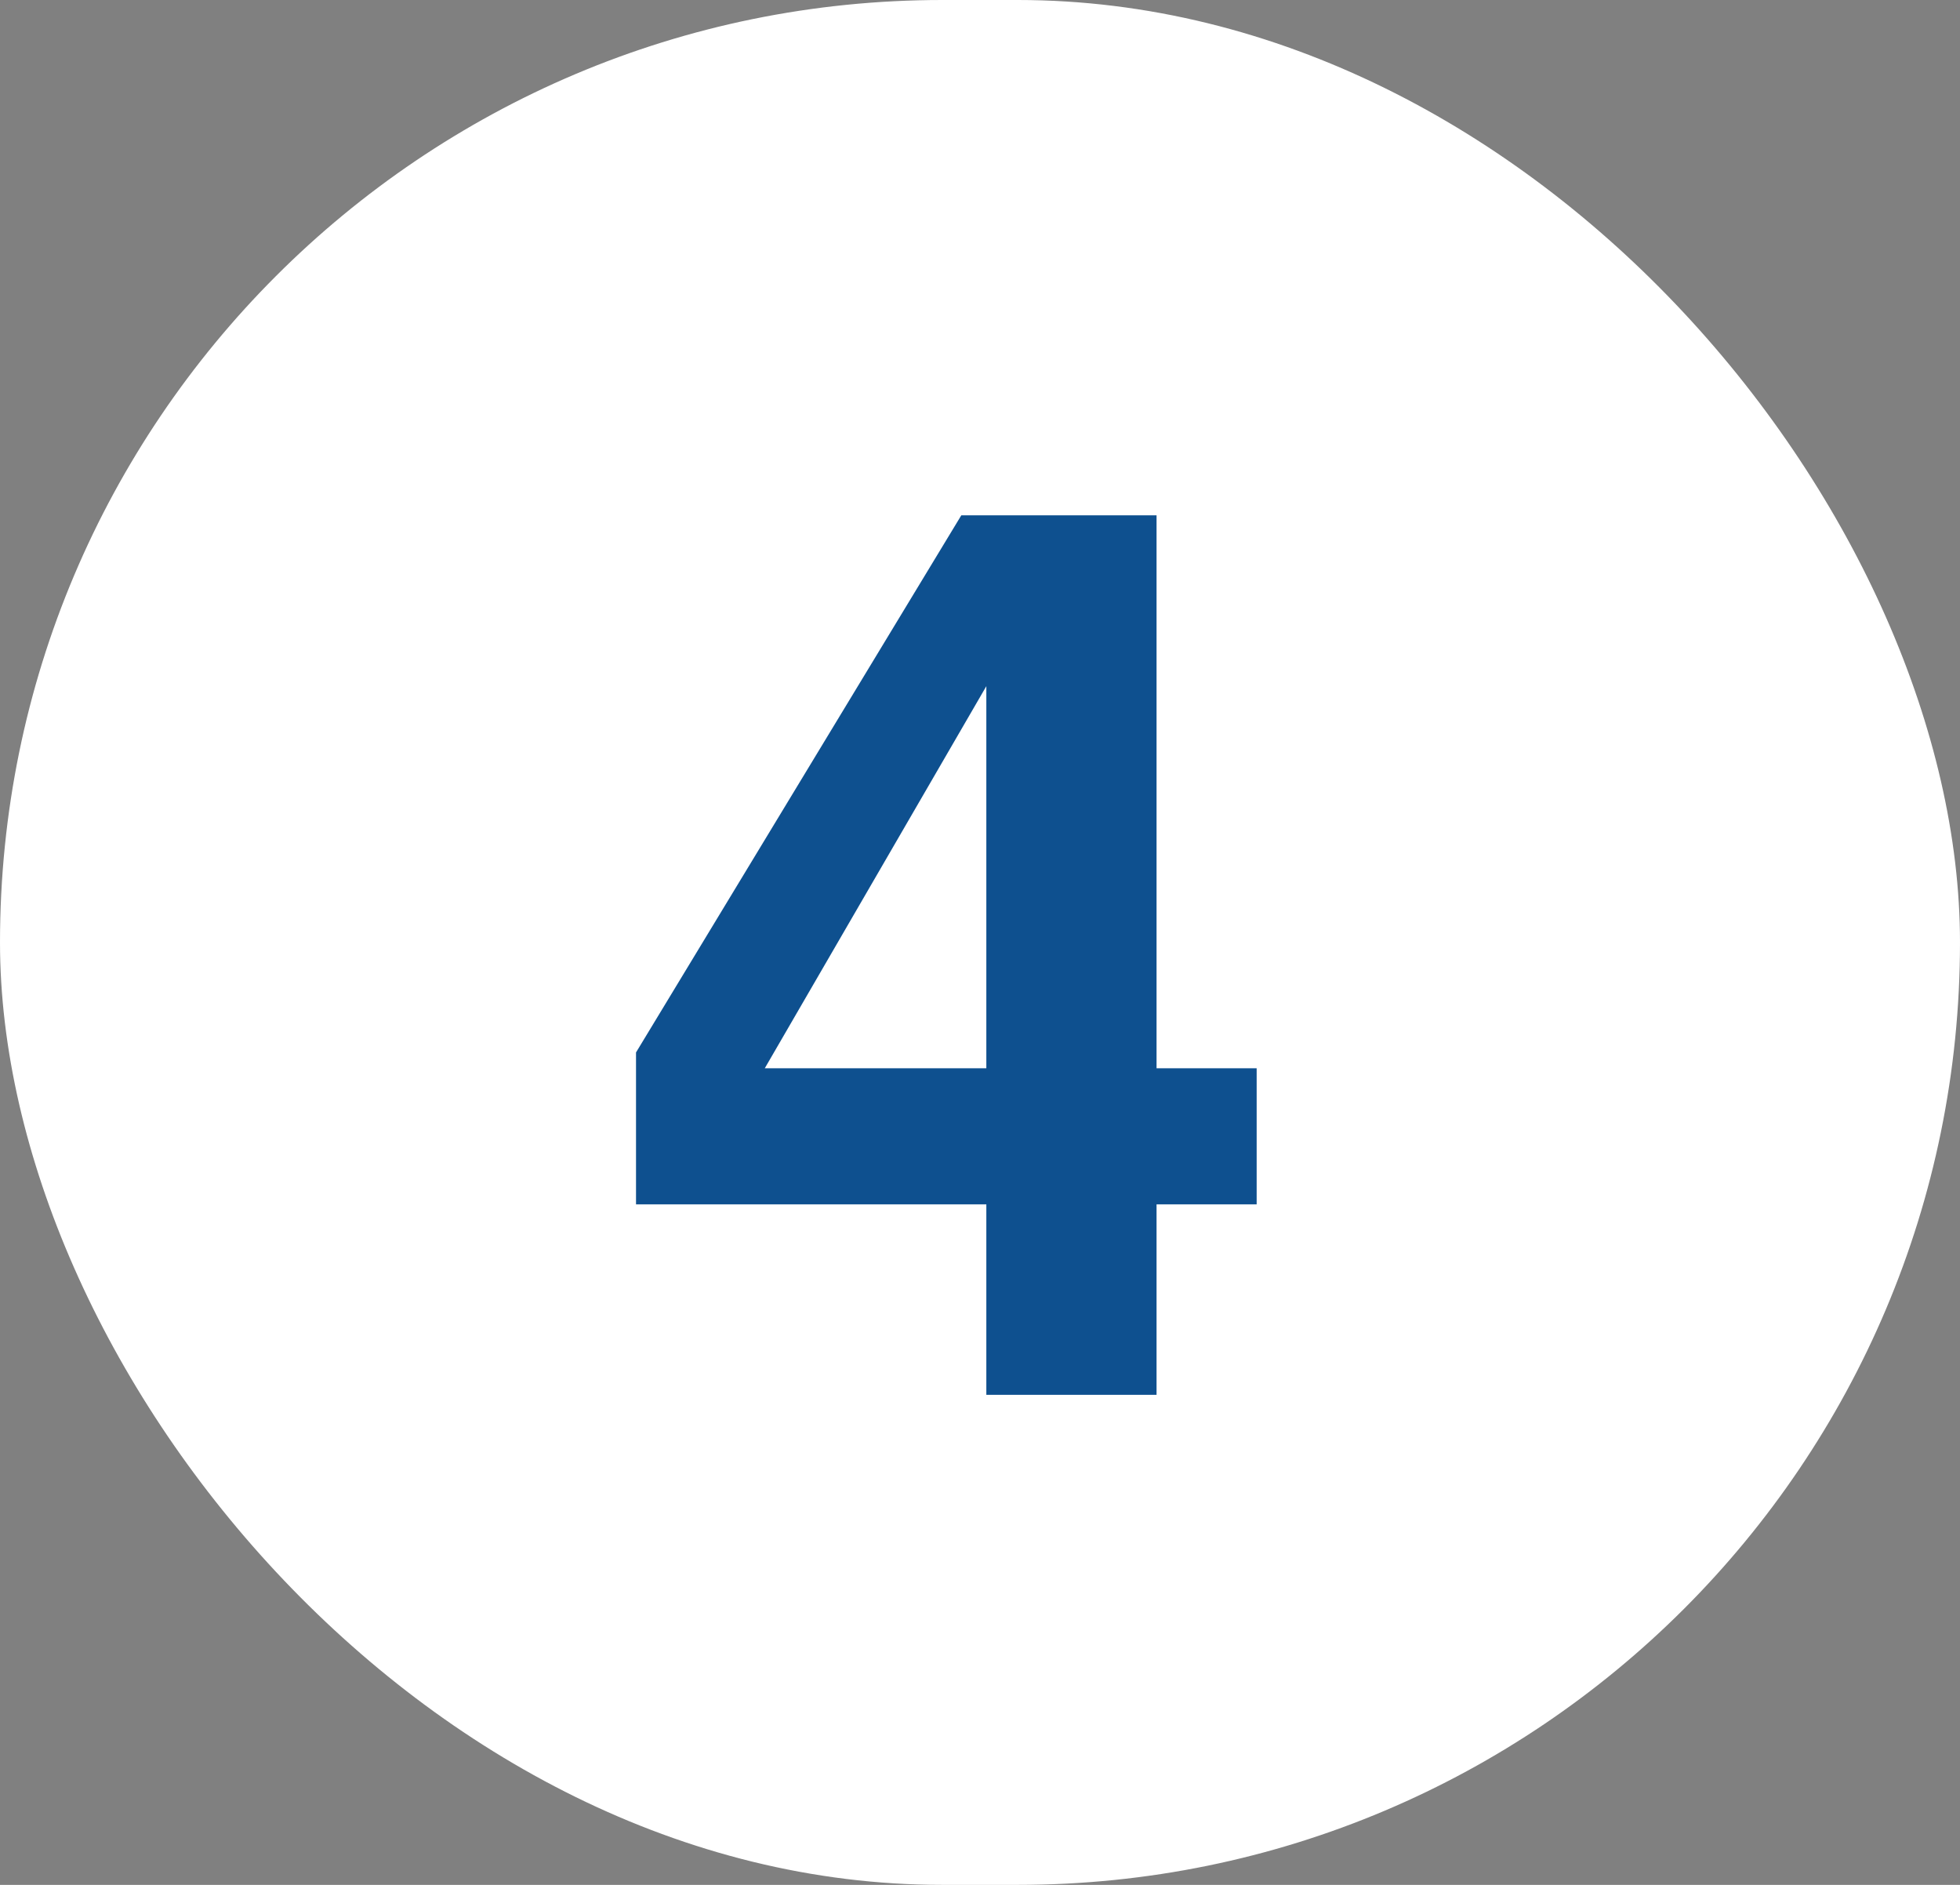 <svg width="26" height="25" viewBox="0 0 26 25" fill="none" xmlns="http://www.w3.org/2000/svg">
<rect x="0" y="0" width="26" height="25" fill="#808080" stroke="none"/>
<rect width="26" height="25" rx="12.5" fill="white"/>
<path d="M16.67 15.974H15.342V18.5H13.084V15.974H8.437V13.959L12.752 6.835H15.342V14.169H16.67V15.974ZM13.084 14.169V9.101L10.145 14.169H13.084Z" fill="#0E508F"/>
</svg>
